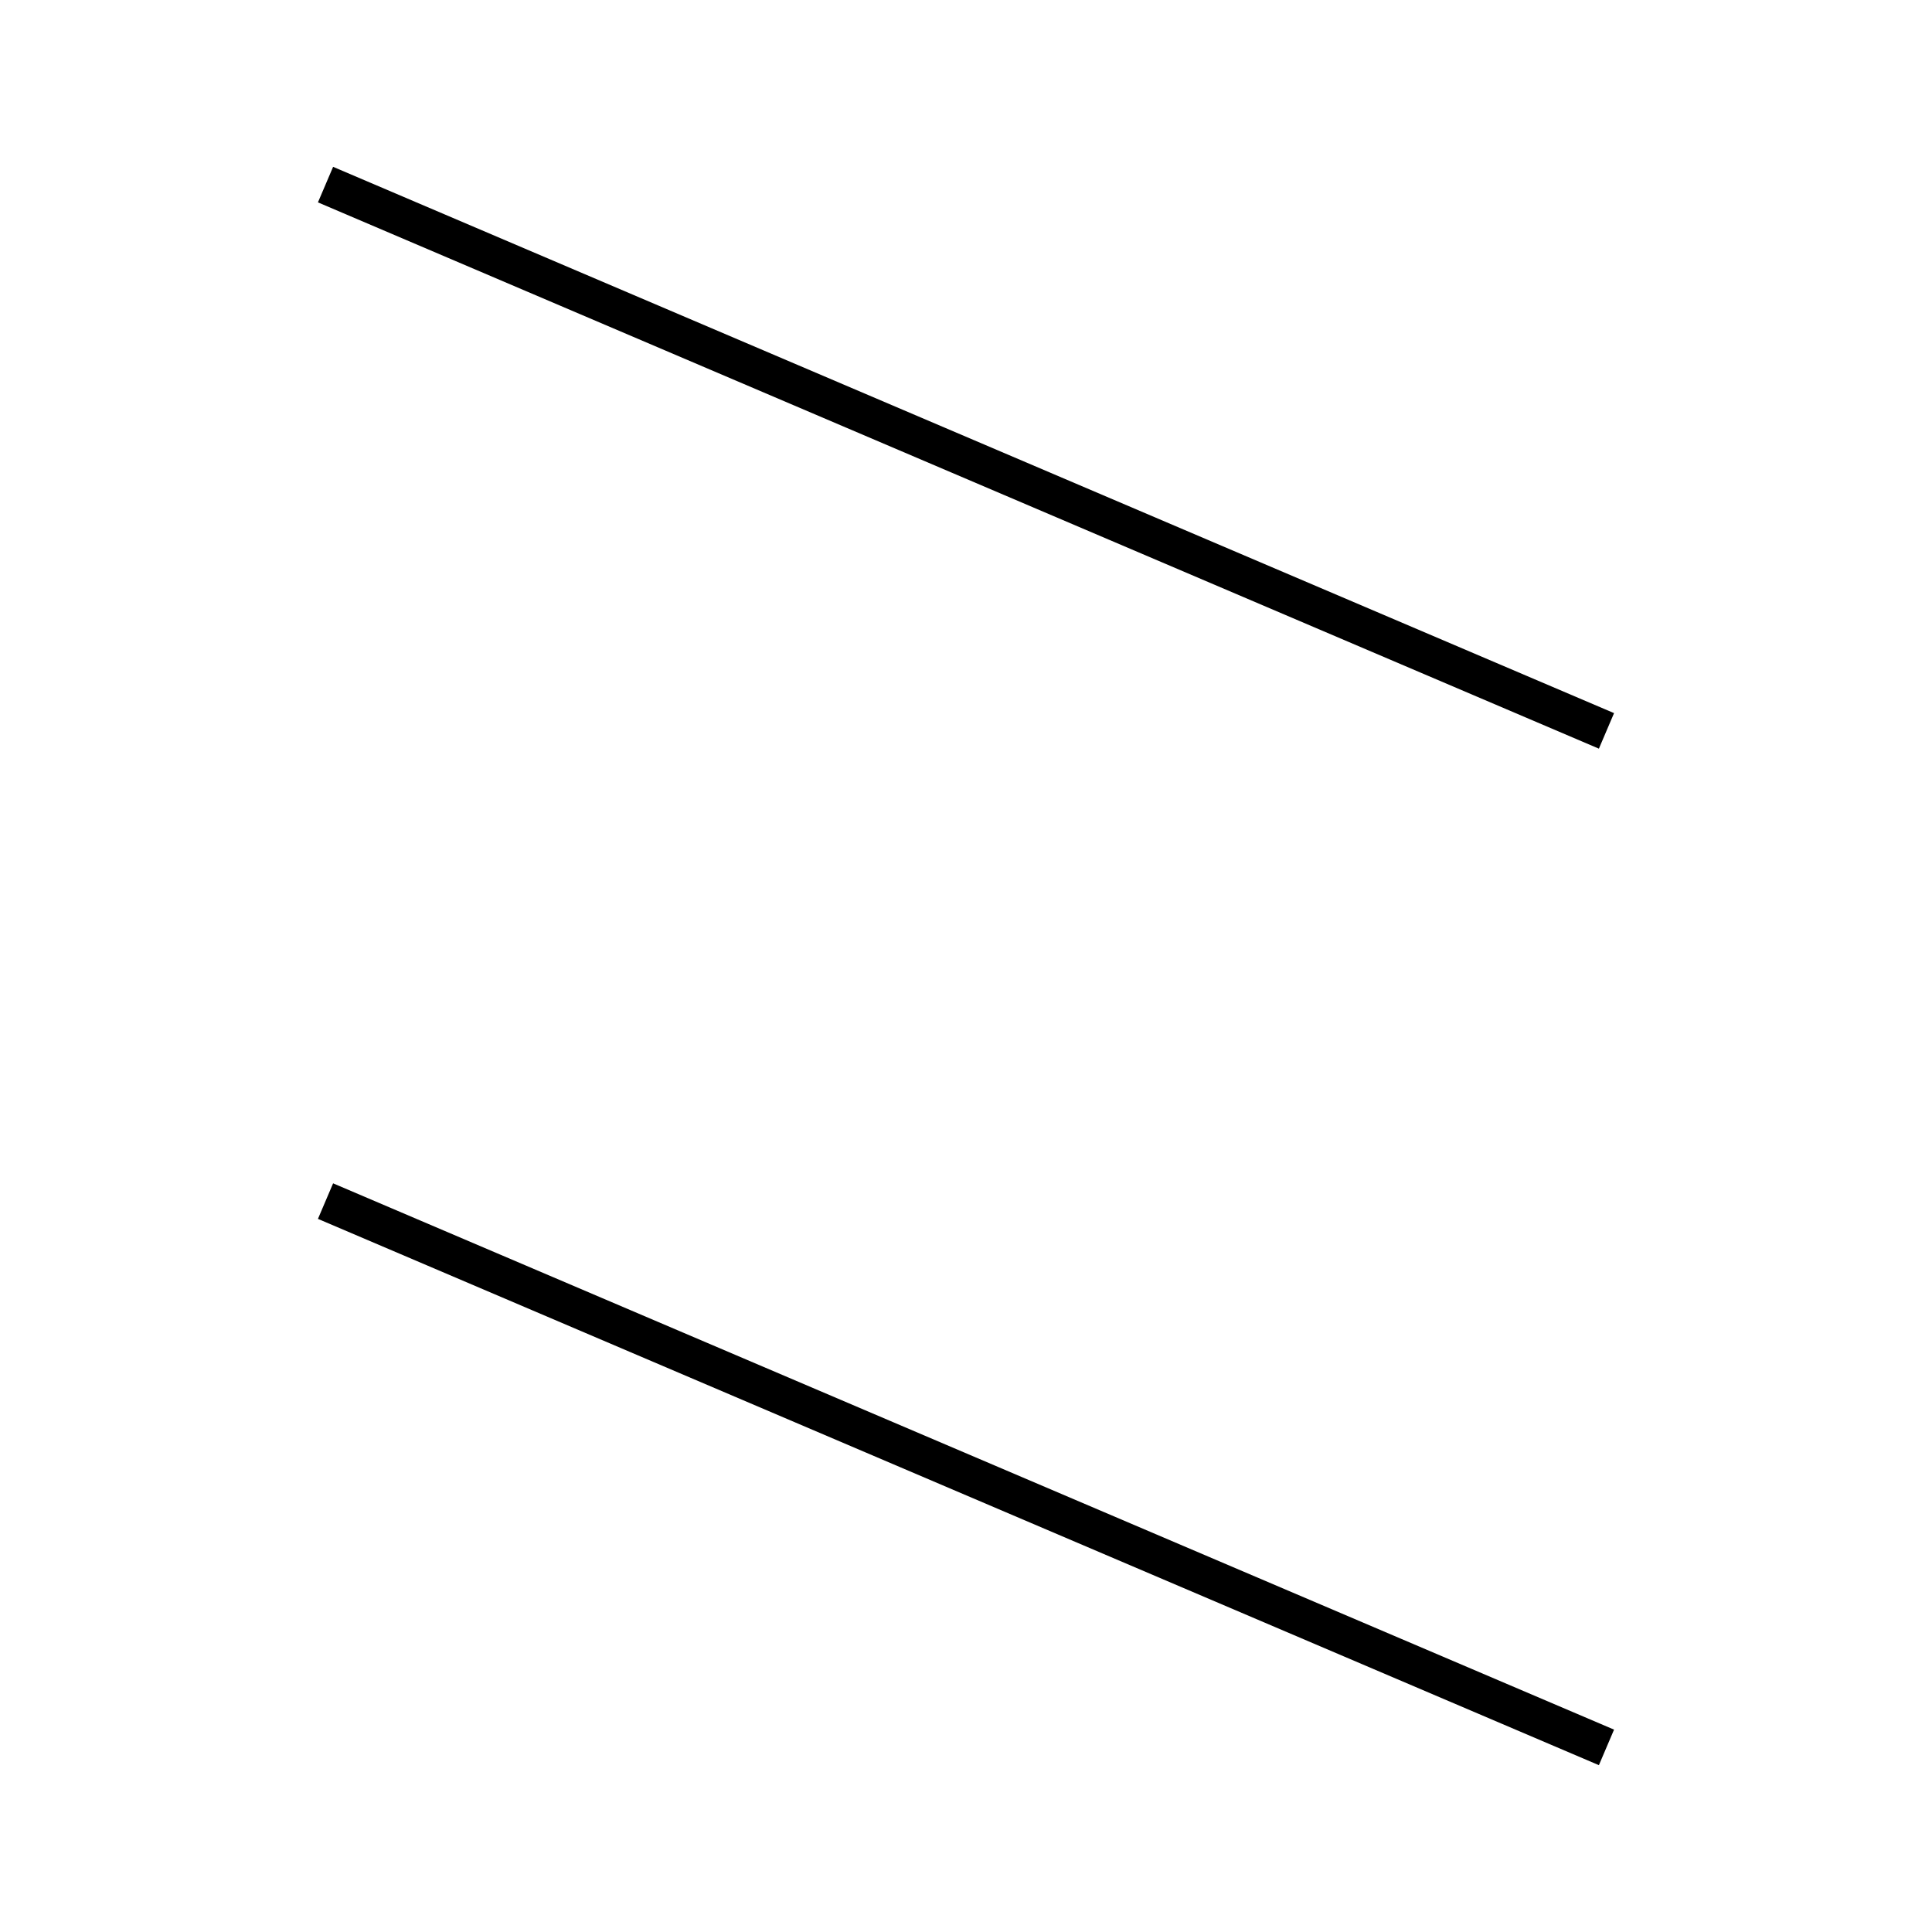<!-- Este archivo es creado automaticamente por el generador de contenido del programa contornos version 1.1. Este elementos es el numero 204 de la serie 100 -->
<svg xmlns="http://www.w3.org/2000/svg" height="100" width="100">
<line x1="16.849" y1="62.169" x2="83.151" y2="90.445" stroke-width="2" stroke="black" />
<line x1="16.849" y1="9.555" x2="83.151" y2="37.831" stroke-width="2" stroke="black" />
</svg>

